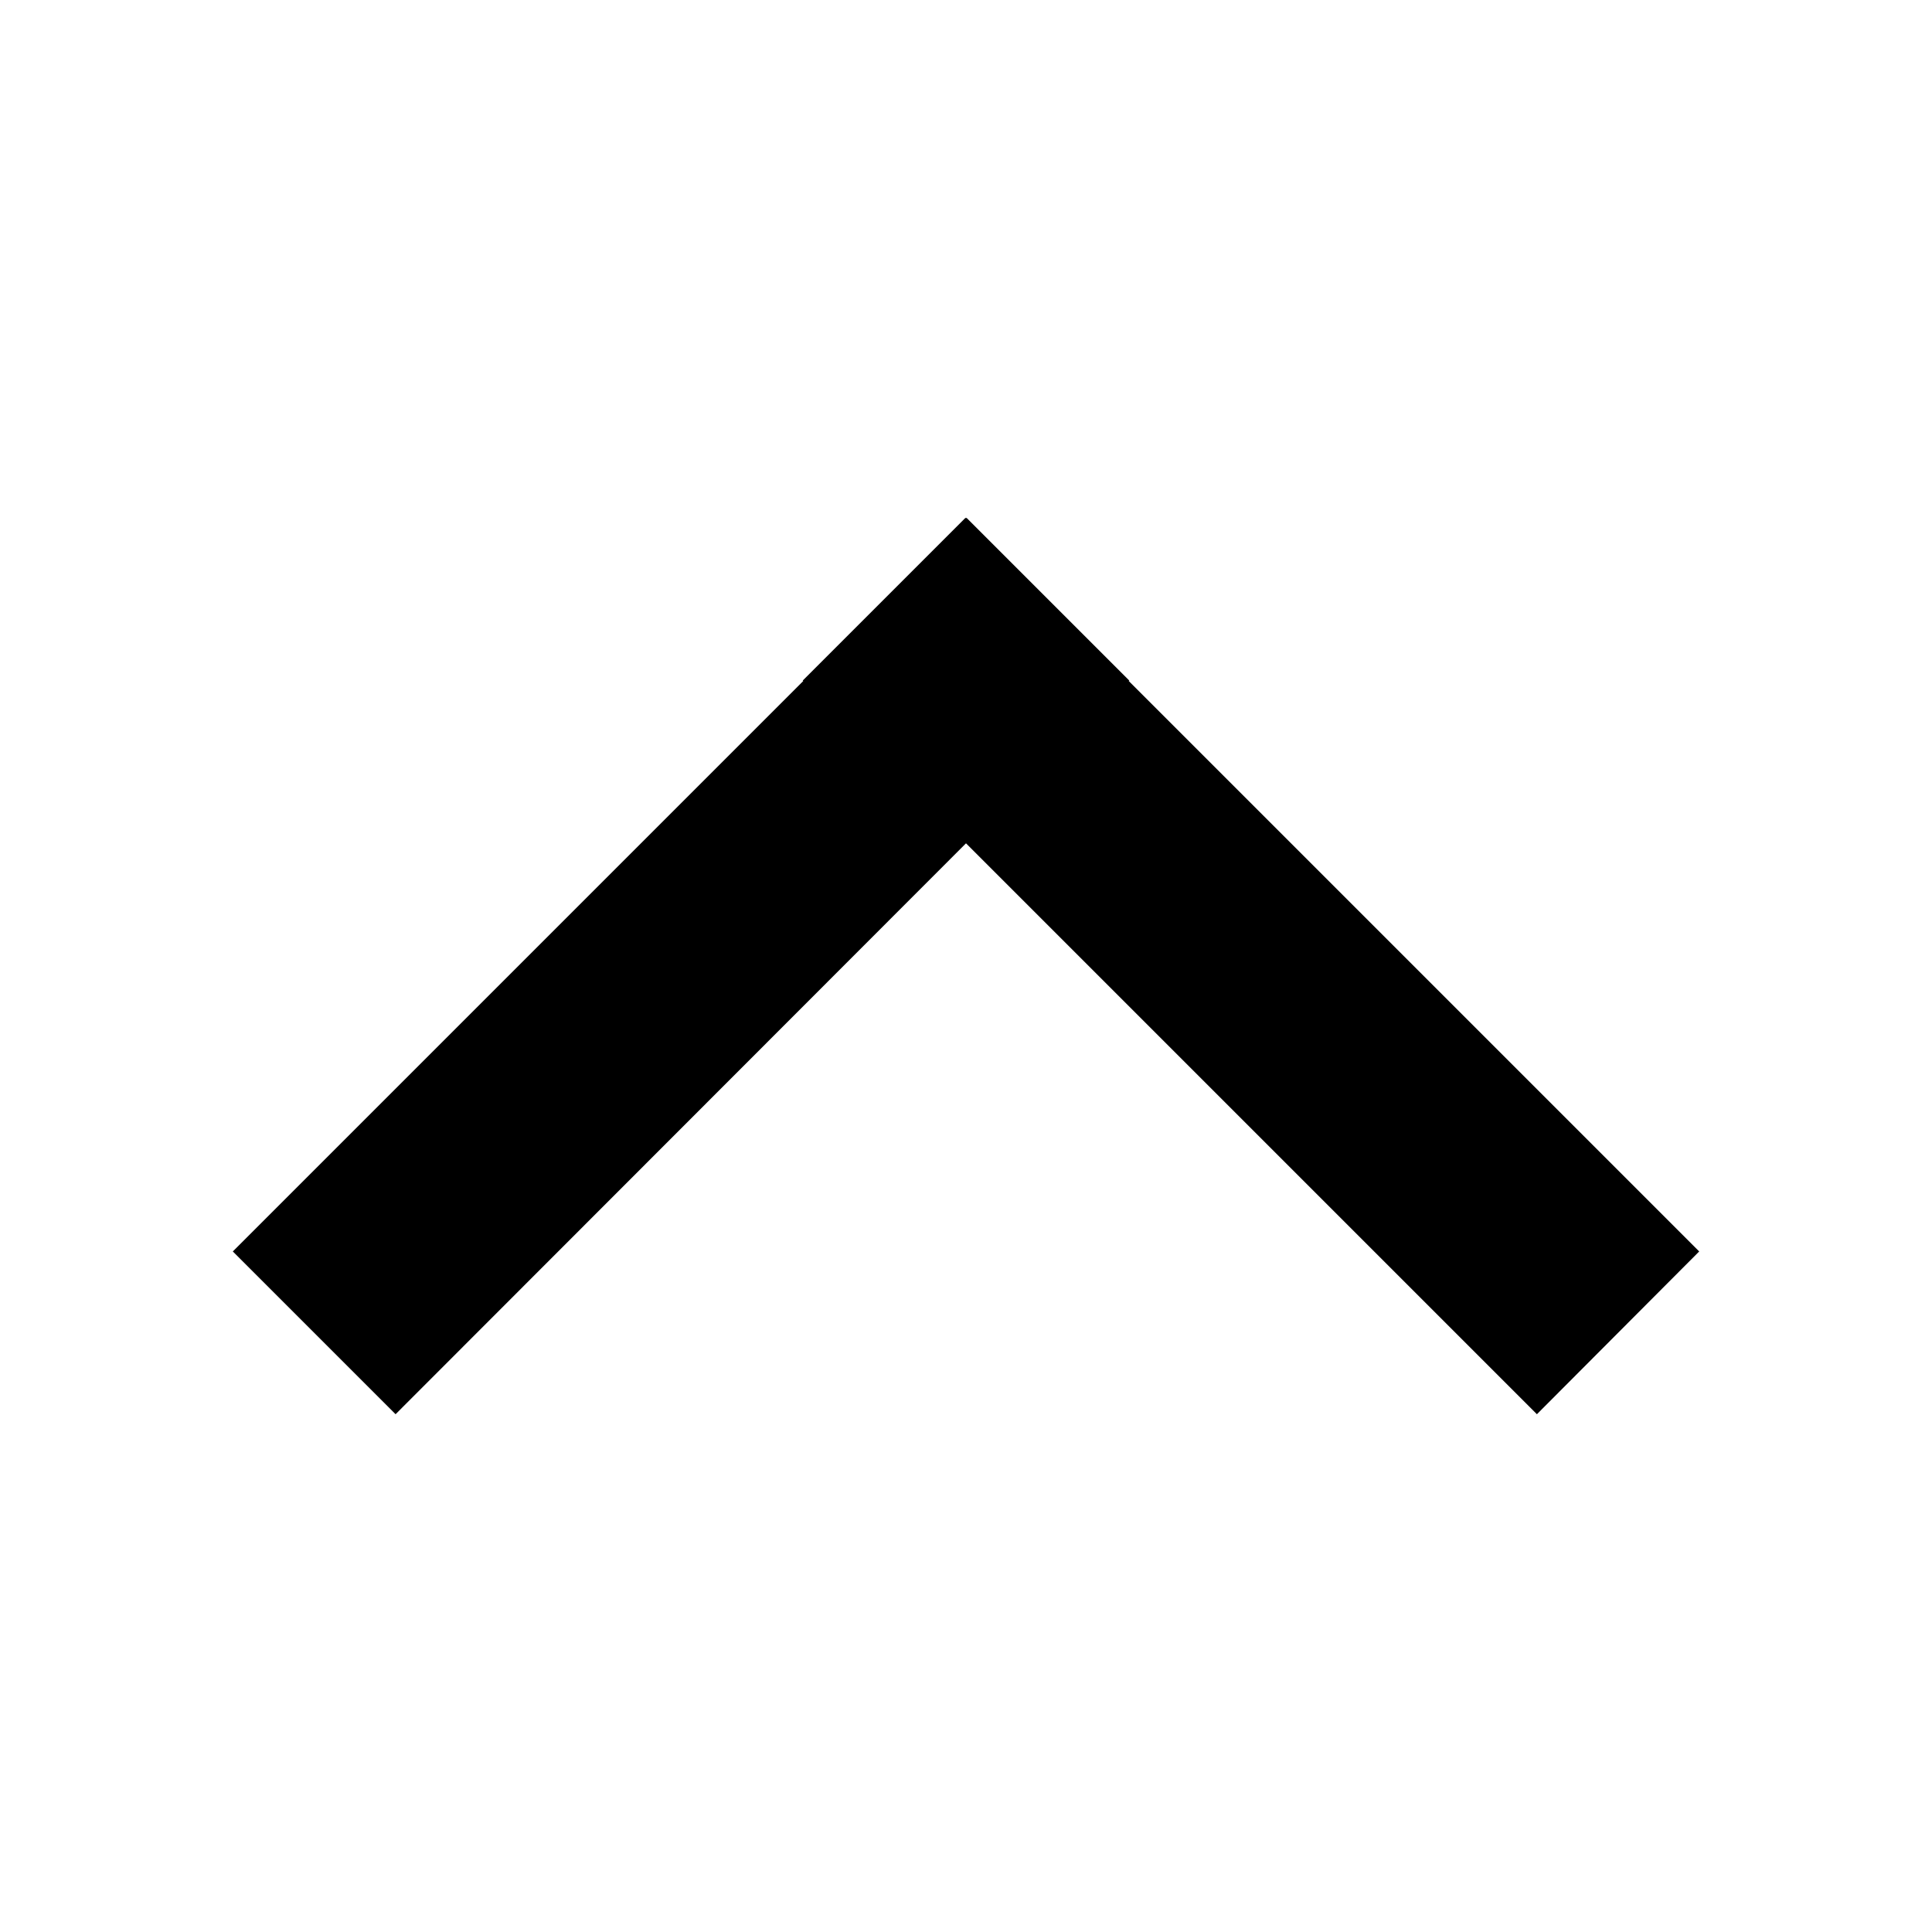 <svg xmlns="http://www.w3.org/2000/svg" viewBox="0 0 40 40">
  <polygon points="19.99 10.72 16.62 14.09 16.63 14.1 4.82 25.91 8.19 29.28 20 17.46 31.82 29.28 35.18 25.91 23.37 14.1 23.38 14.09 20.01 10.72 20 10.73 19.99 10.72"/>
</svg>

